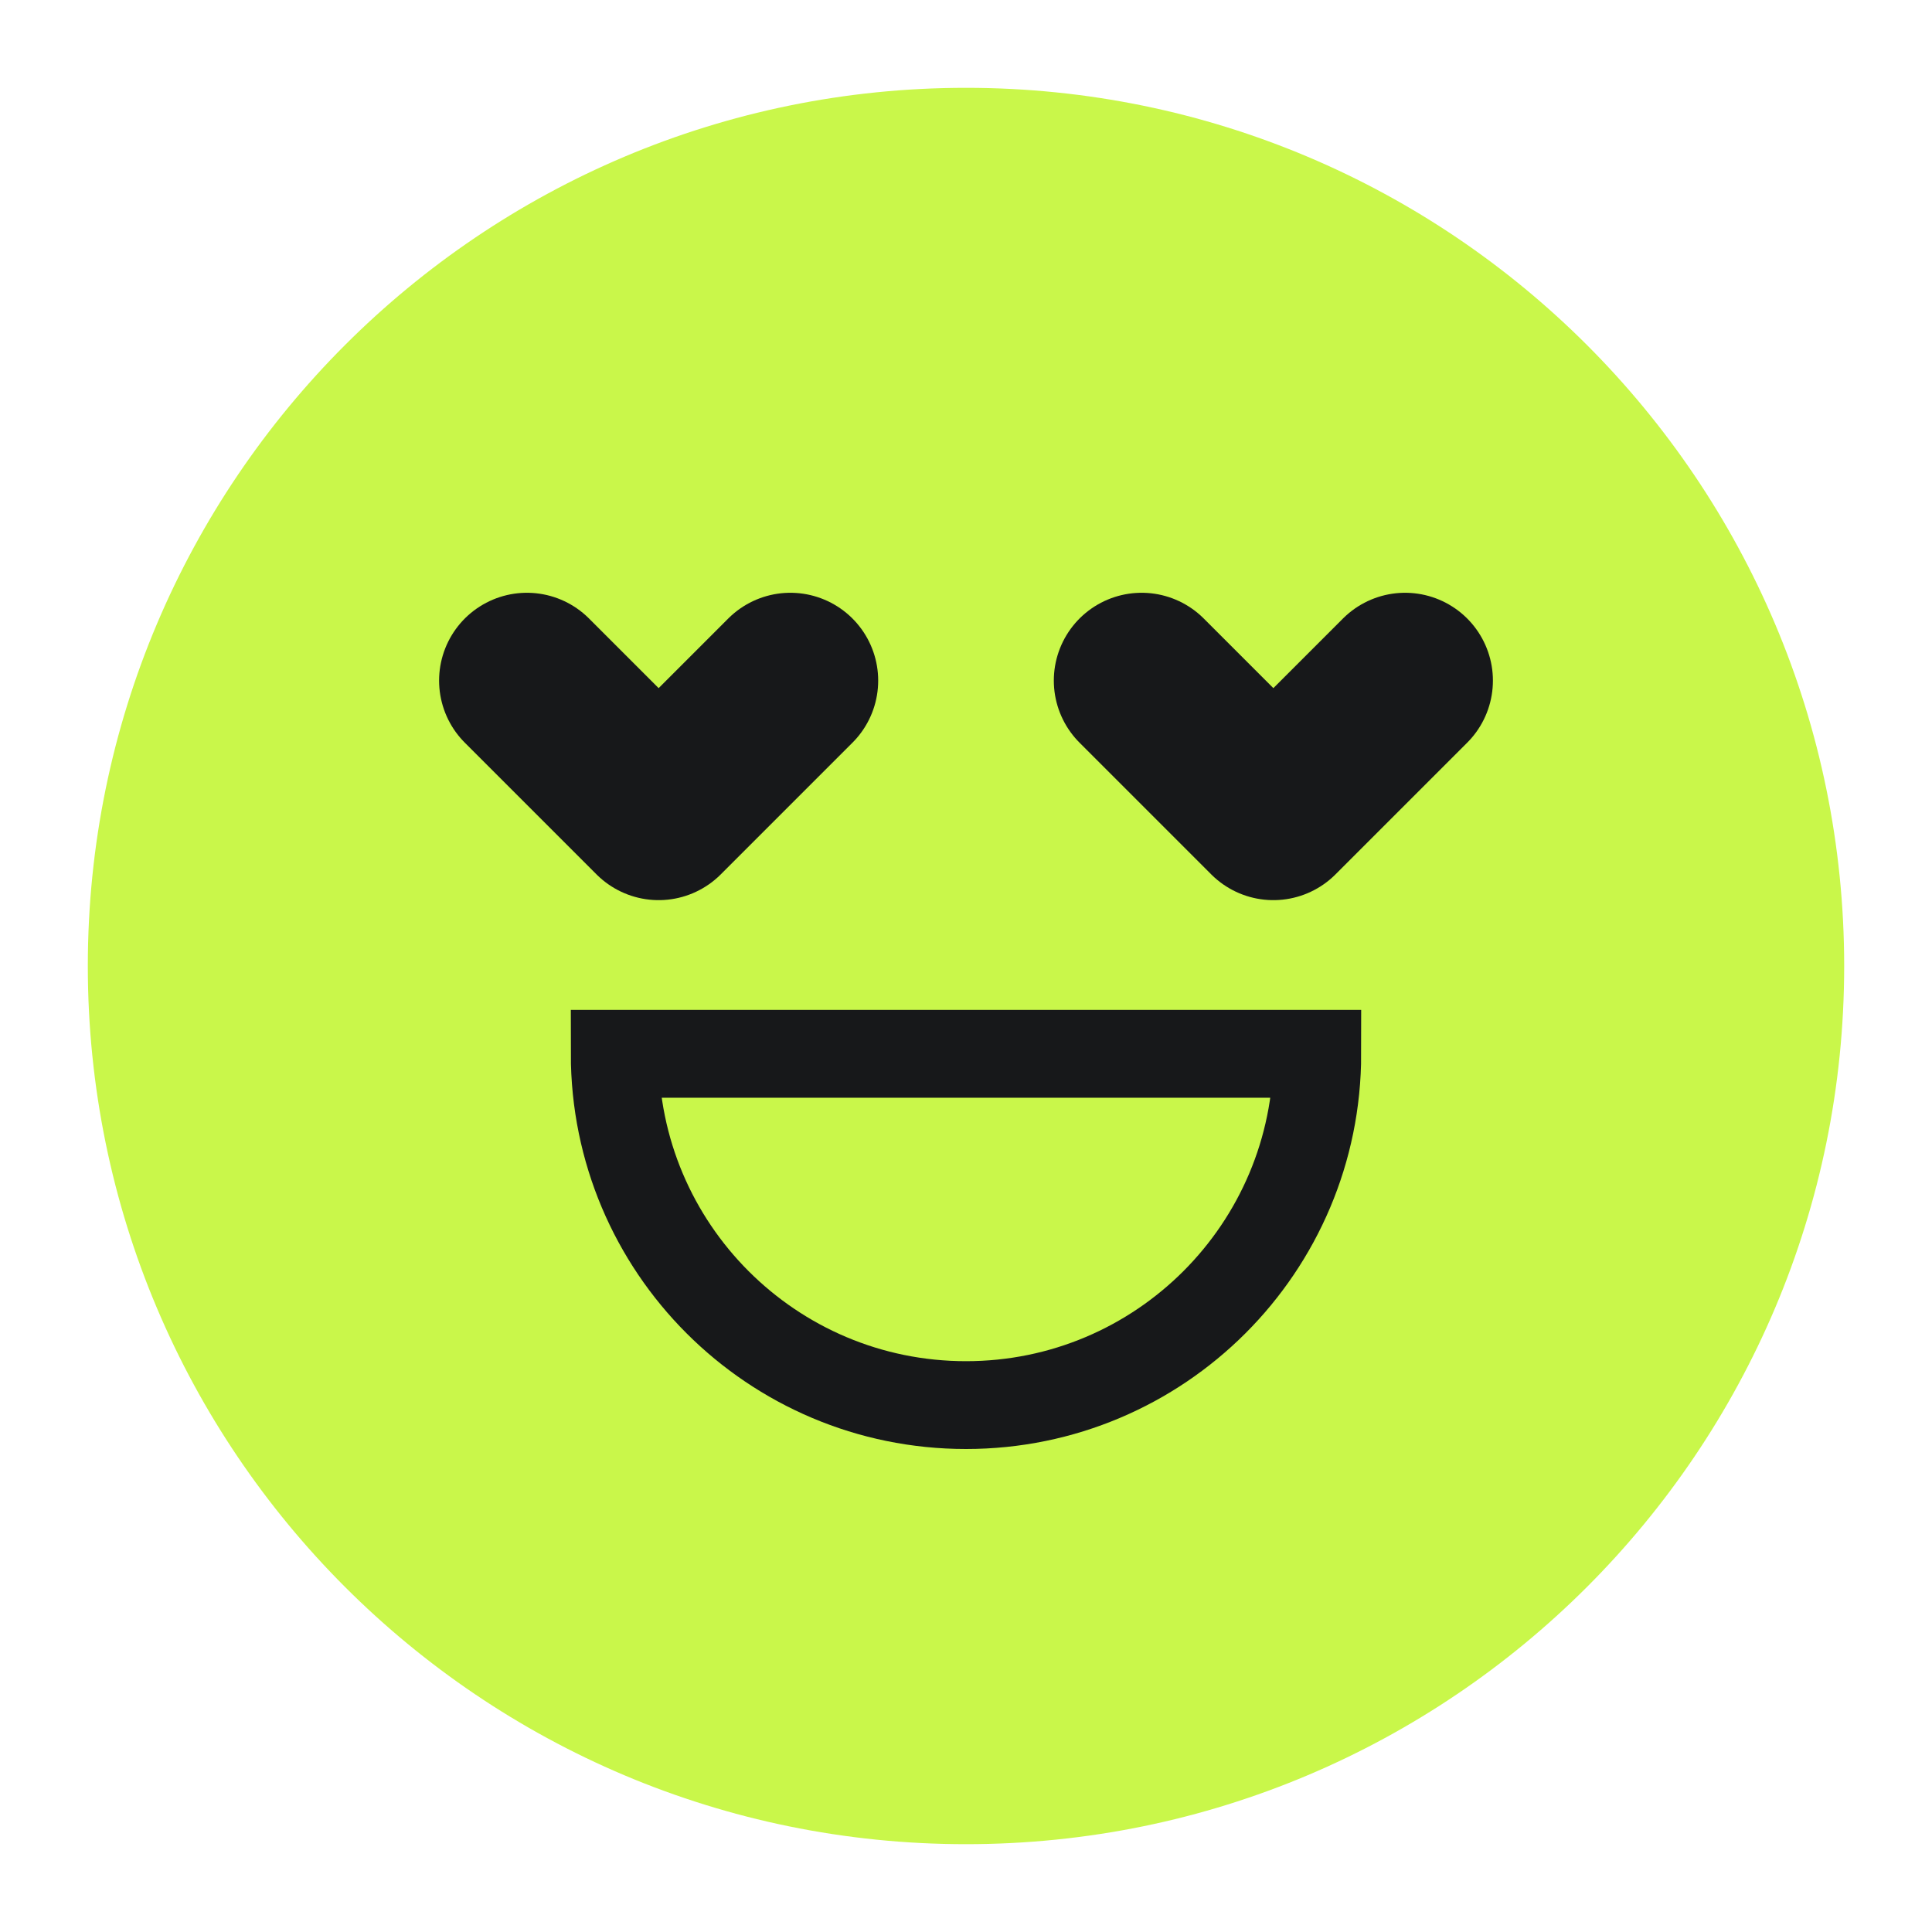 <svg width="44" height="44" viewBox="0 0 44 44" fill="none" xmlns="http://www.w3.org/2000/svg">
<path d="M22 42C33.046 42 42 33.046 42 22C42 10.954 33.046 2 22 2C10.954 2 2 10.954 2 22C2 33.046 10.954 42 22 42Z" fill="#C9F74A"/>
<path d="M30 24C30 28.42 26.42 32 22 32C17.58 32 14 28.42 14 24H30Z" stroke="#17181A" stroke-width="2" stroke-miterlimit="10"/>
<path d="M12 15.5L15 18.5L18 15.5" stroke="#17181A" stroke-width="4" stroke-linecap="round" stroke-linejoin="round"/>
<path d="M26 15.5L29 18.5L32 15.5" stroke="#17181A" stroke-width="4" stroke-linecap="round" stroke-linejoin="round"/>
</svg>
